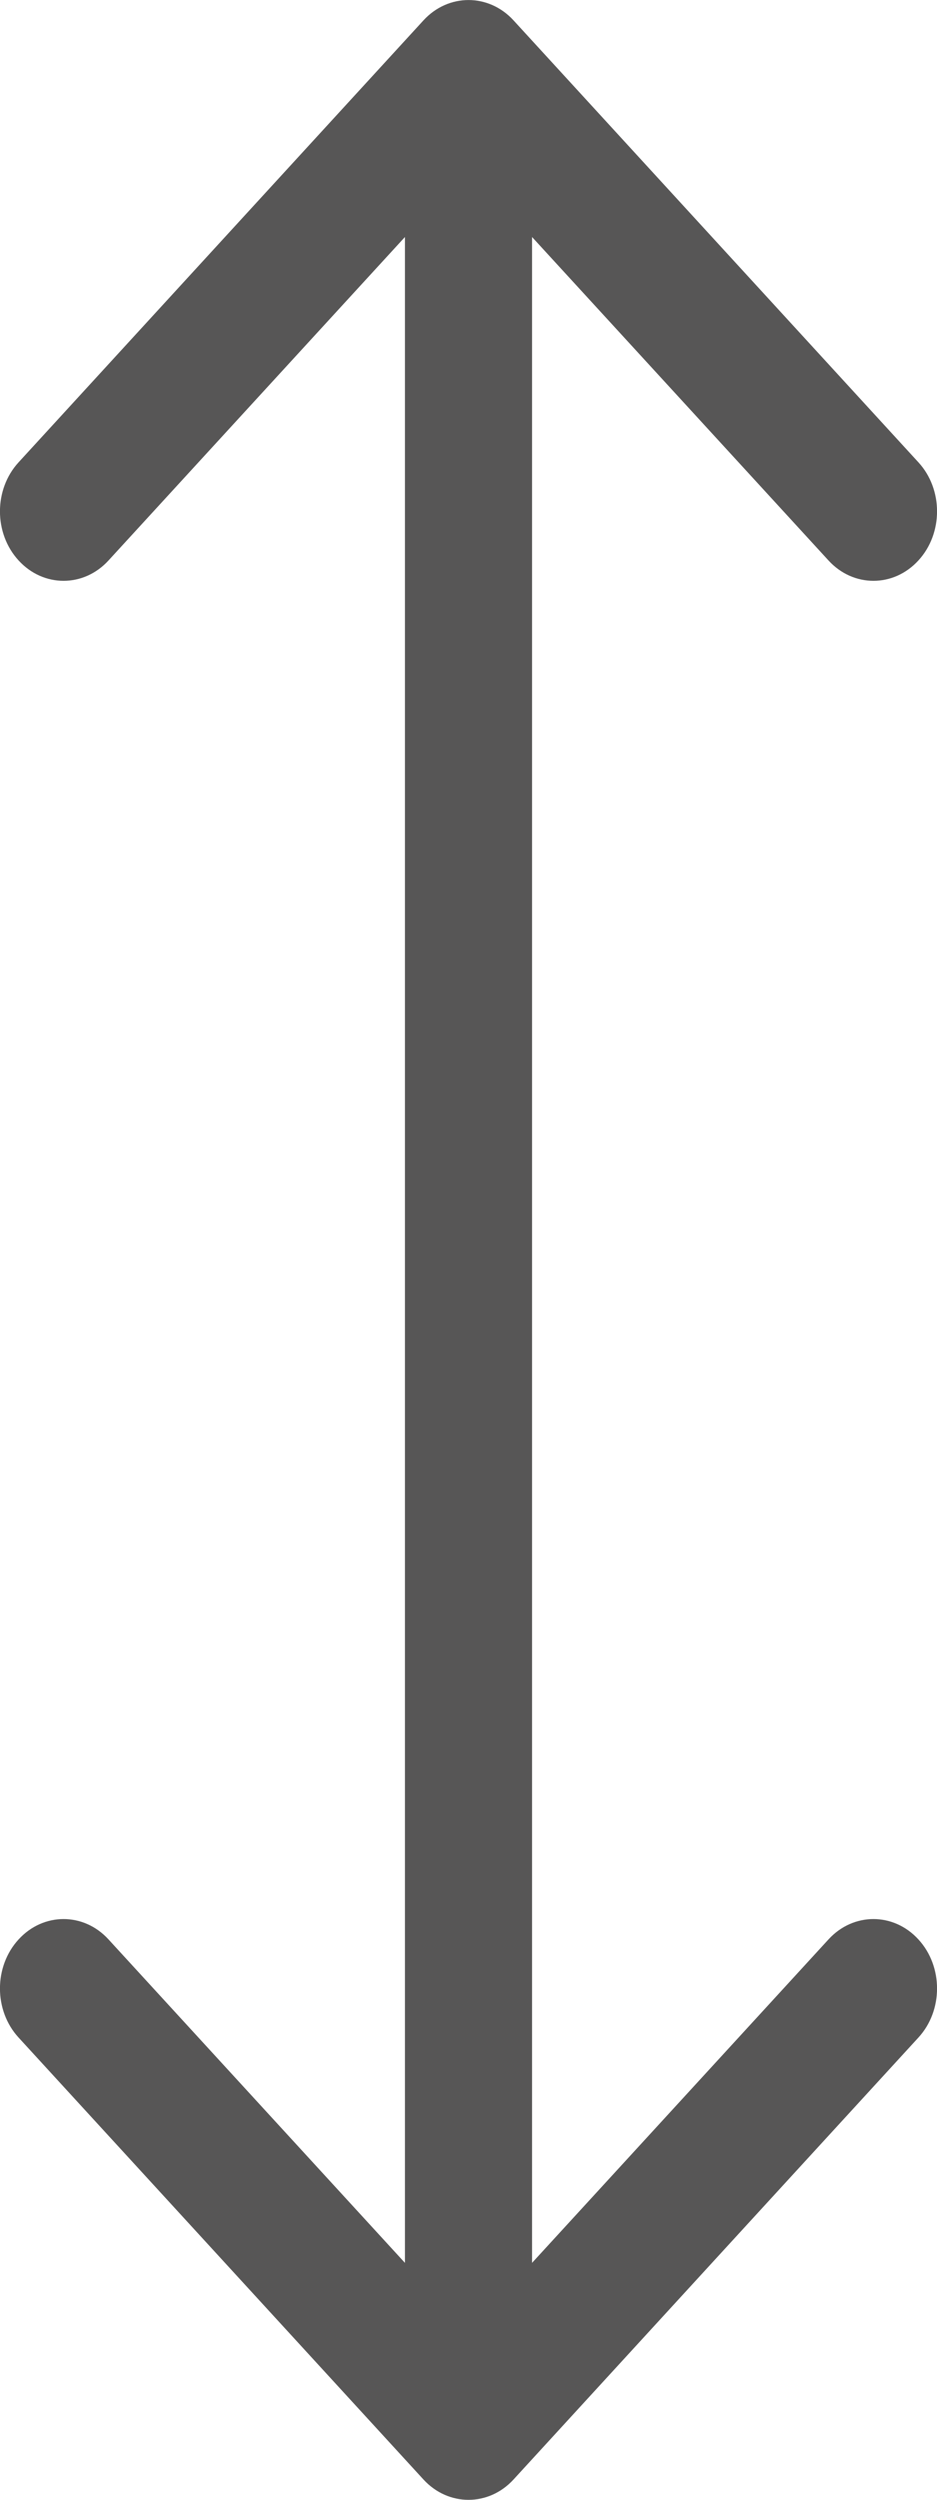 <svg width="6" height="16" viewBox="0 0 6 16" fill="none" xmlns="http://www.w3.org/2000/svg">
<path fill-rule="evenodd" clip-rule="evenodd" d="M3.288 15.87C3.129 16.043 2.871 16.043 2.712 15.87L0.119 13.041C-0.04 12.868 -0.04 12.586 0.119 12.413C0.278 12.239 0.536 12.239 0.695 12.413L2.593 14.483L2.593 1.517L0.695 3.587C0.536 3.761 0.278 3.761 0.119 3.587C-0.04 3.414 -0.04 3.132 0.119 2.959L2.712 0.13C2.871 -0.043 3.129 -0.043 3.288 0.13L5.881 2.959C6.04 3.132 6.04 3.414 5.881 3.587C5.722 3.761 5.464 3.761 5.305 3.587L3.407 1.517L3.407 14.483L5.305 12.413C5.464 12.239 5.722 12.239 5.881 12.413C6.04 12.586 6.04 12.868 5.881 13.041L3.288 15.87Z" fill="#575656"/>
</svg>
